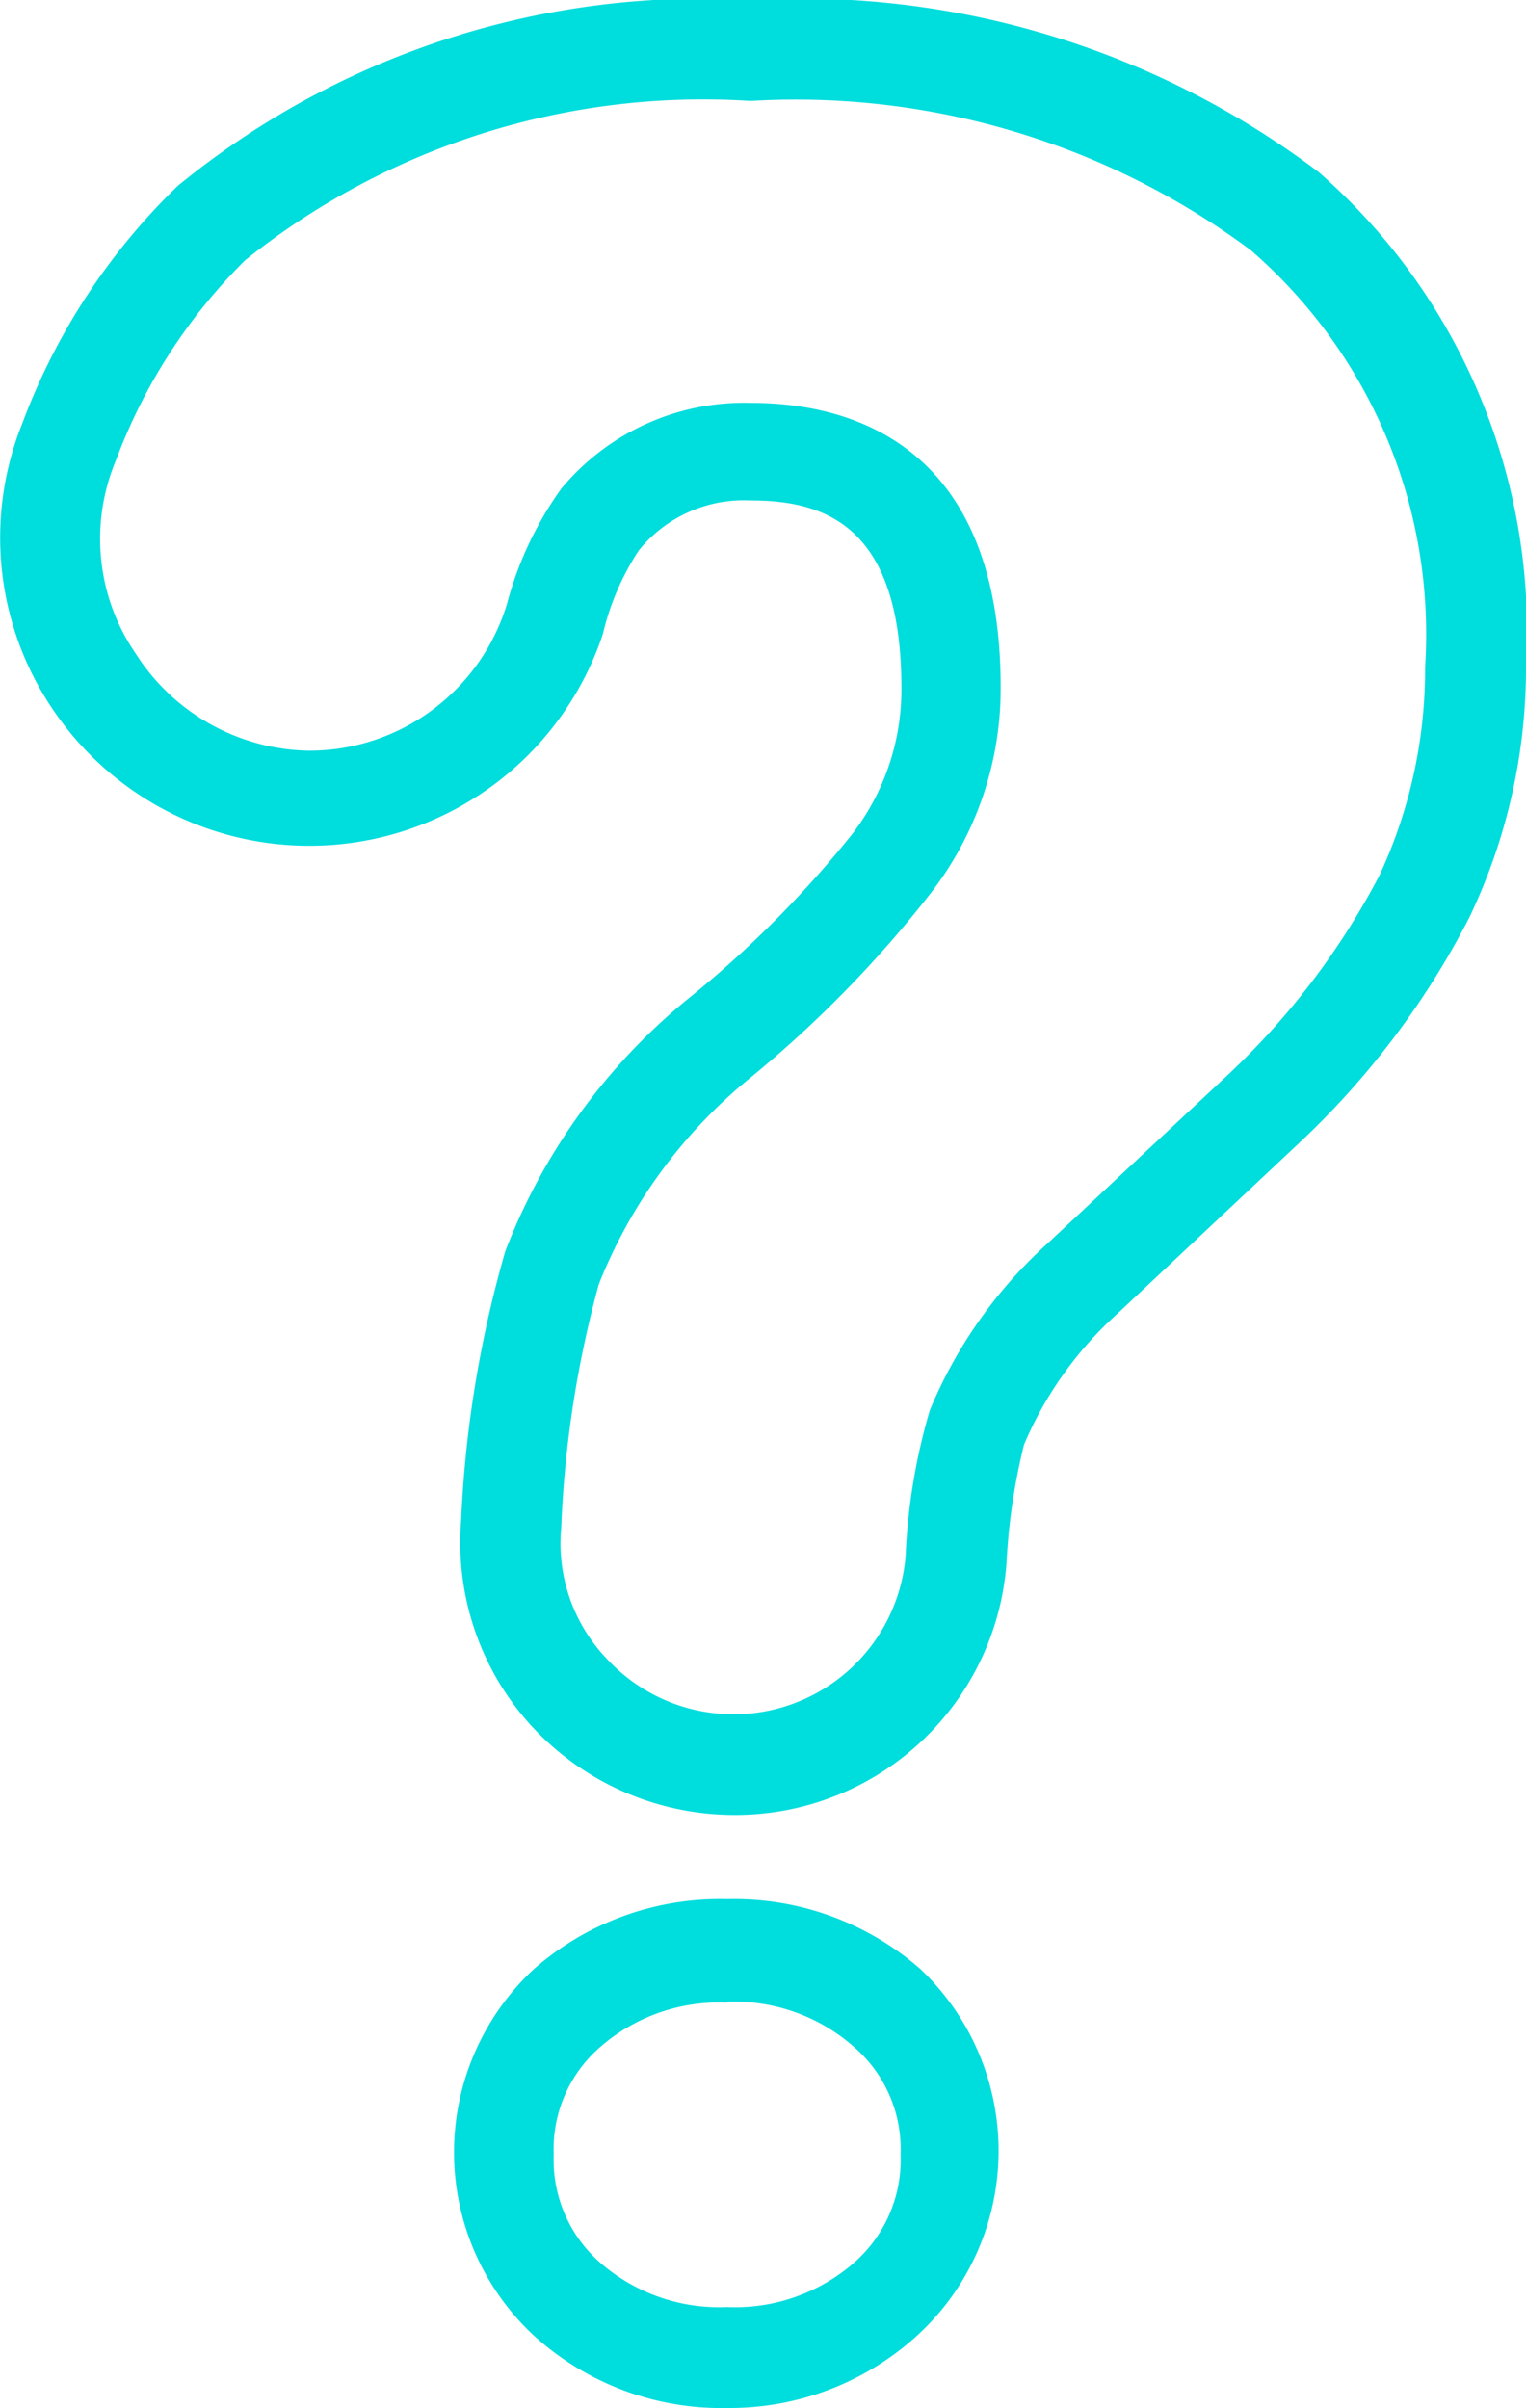 <svg xmlns="http://www.w3.org/2000/svg" viewBox="0 0 18.3 28.87"><title>Asset 14</title><g id="Layer_2" data-name="Layer 2"><g id="Layer_1-2" data-name="Layer 1"><path d="M8.72,28.87A3.34,3.34,0,0,1,6.4,28a3,3,0,0,1,0-4.39,3.38,3.38,0,0,1,2.32-.84,3.38,3.38,0,0,1,2.32.84A3,3,0,0,1,11,28,3.34,3.34,0,0,1,8.72,28.87Zm0-4.86a2.17,2.17,0,0,0-1.52.53,1.62,1.62,0,0,0-.56,1.29,1.64,1.64,0,0,0,.56,1.3,2.17,2.17,0,0,0,1.52.53,2.17,2.17,0,0,0,1.52-.53,1.64,1.64,0,0,0,.56-1.3,1.62,1.62,0,0,0-.56-1.29A2.17,2.17,0,0,0,8.72,24Zm.08-2.25h0A3.31,3.31,0,0,1,6.38,20.7a3.26,3.26,0,0,1-.85-2.47A13.79,13.79,0,0,1,6.06,15a7.28,7.28,0,0,1,2.16-3,12.9,12.9,0,0,0,2-2,2.84,2.84,0,0,0,.59-1.75C10.81,6.3,9.89,6,9,6a1.62,1.62,0,0,0-1.34.6,3.13,3.13,0,0,0-.43,1,3.71,3.71,0,0,1-6.6.9A3.67,3.67,0,0,1,.27,5.07,7.7,7.7,0,0,1,2.13,2.23,9.93,9.93,0,0,1,9,0H9a10.31,10.31,0,0,1,6.81,2.06A7.32,7.32,0,0,1,18.3,8,6.92,6.92,0,0,1,17.62,11a9.92,9.92,0,0,1-2.09,2.75h0l-2.13,2a4.46,4.46,0,0,0-1.12,1.57,7.45,7.45,0,0,0-.21,1.42A3.26,3.26,0,0,1,8.8,21.76ZM9,4.83c1.13,0,3,.44,3,3.41a4,4,0,0,1-.84,2.47A13.94,13.94,0,0,1,9,12.92,6.08,6.08,0,0,0,7.18,15.4a13,13,0,0,0-.45,2.92,2,2,0,0,0,.54,1.56,2.07,2.07,0,0,0,3.59-1.22,7.25,7.25,0,0,1,.29-1.75,5.56,5.56,0,0,1,1.41-2l2.14-2a9,9,0,0,0,1.84-2.41A5.84,5.84,0,0,0,17.09,8,6.09,6.09,0,0,0,15,3,9.15,9.15,0,0,0,9,1.21,8.79,8.79,0,0,0,2.94,3.12a6.64,6.64,0,0,0-1.55,2.4,2.43,2.43,0,0,0,.24,2.32A2.51,2.51,0,0,0,3.71,9,2.48,2.48,0,0,0,6.08,7.24a4.23,4.23,0,0,1,.65-1.38A2.85,2.85,0,0,1,9,4.83Z" fill="#0dd"/></g></g></svg>